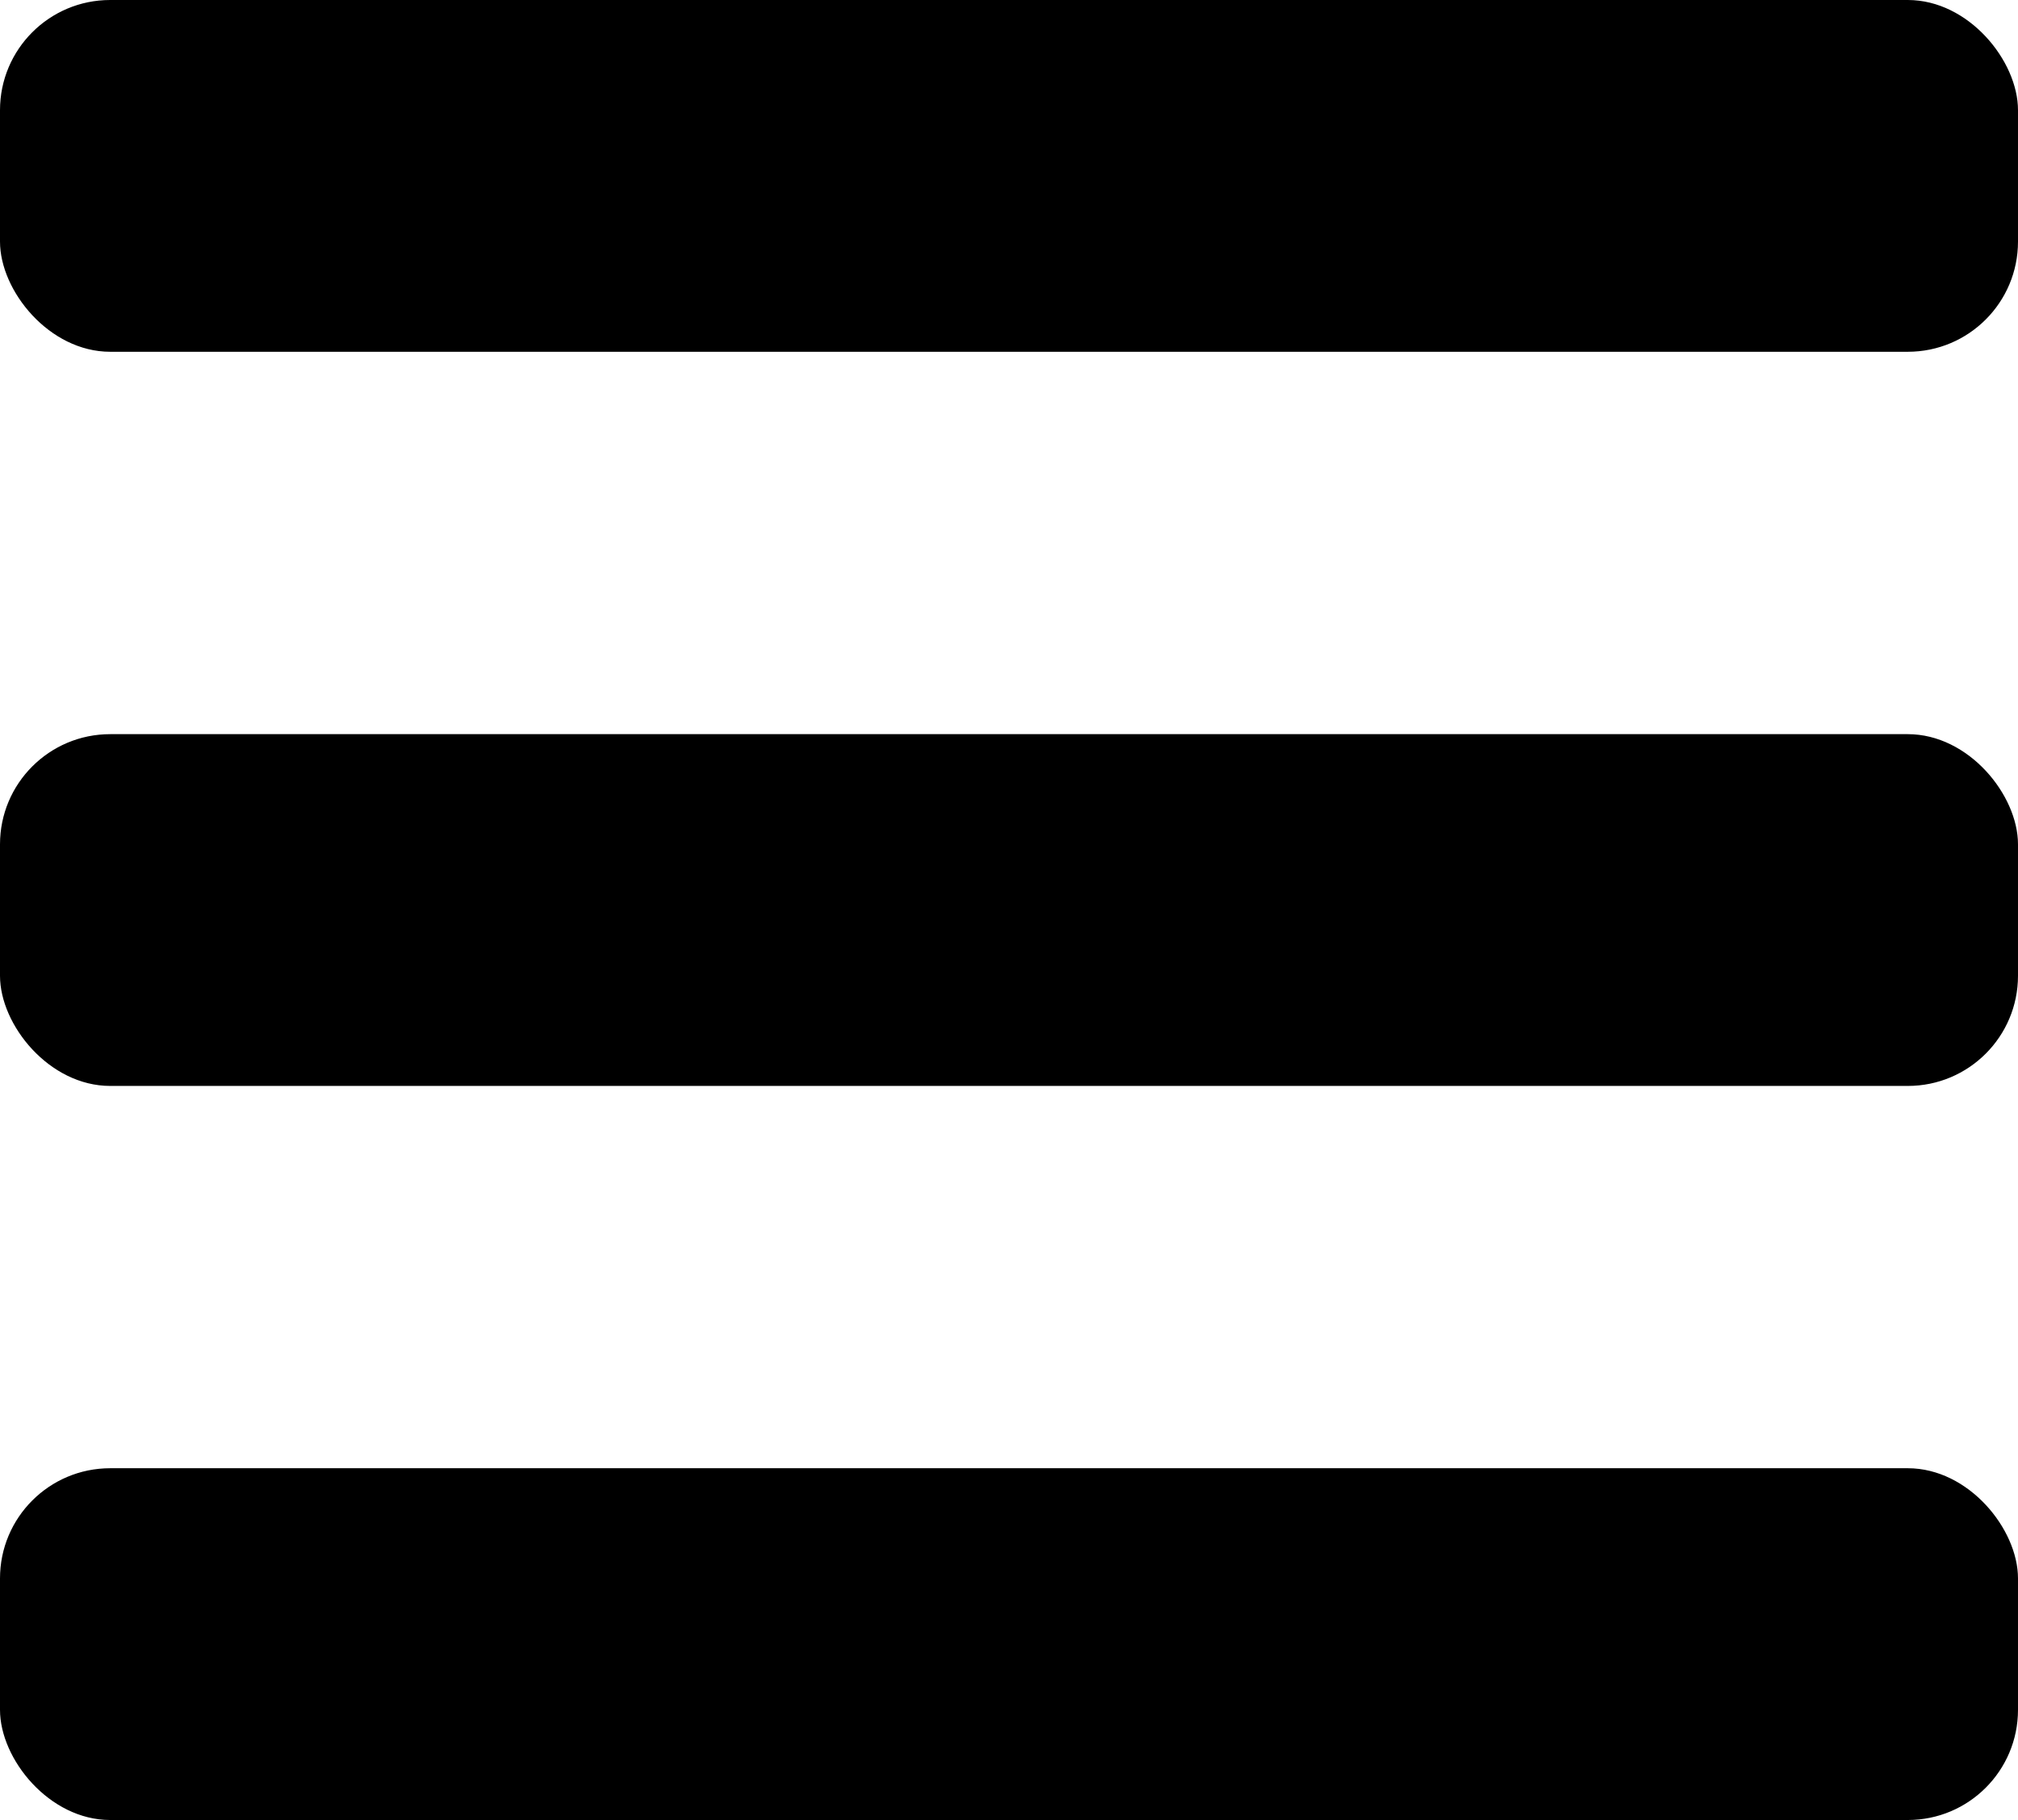 <svg xmlns="http://www.w3.org/2000/svg" viewBox="0 0 231.33 208.67">
  <rect y="168.33" width="231.33" height="40.33" rx="12.63"/>
  <rect y="84.17" width="231.33" height="40.33" rx="12.63"/>
  <rect width="231.33" height="40.33" rx="12.63"/>
</svg>
